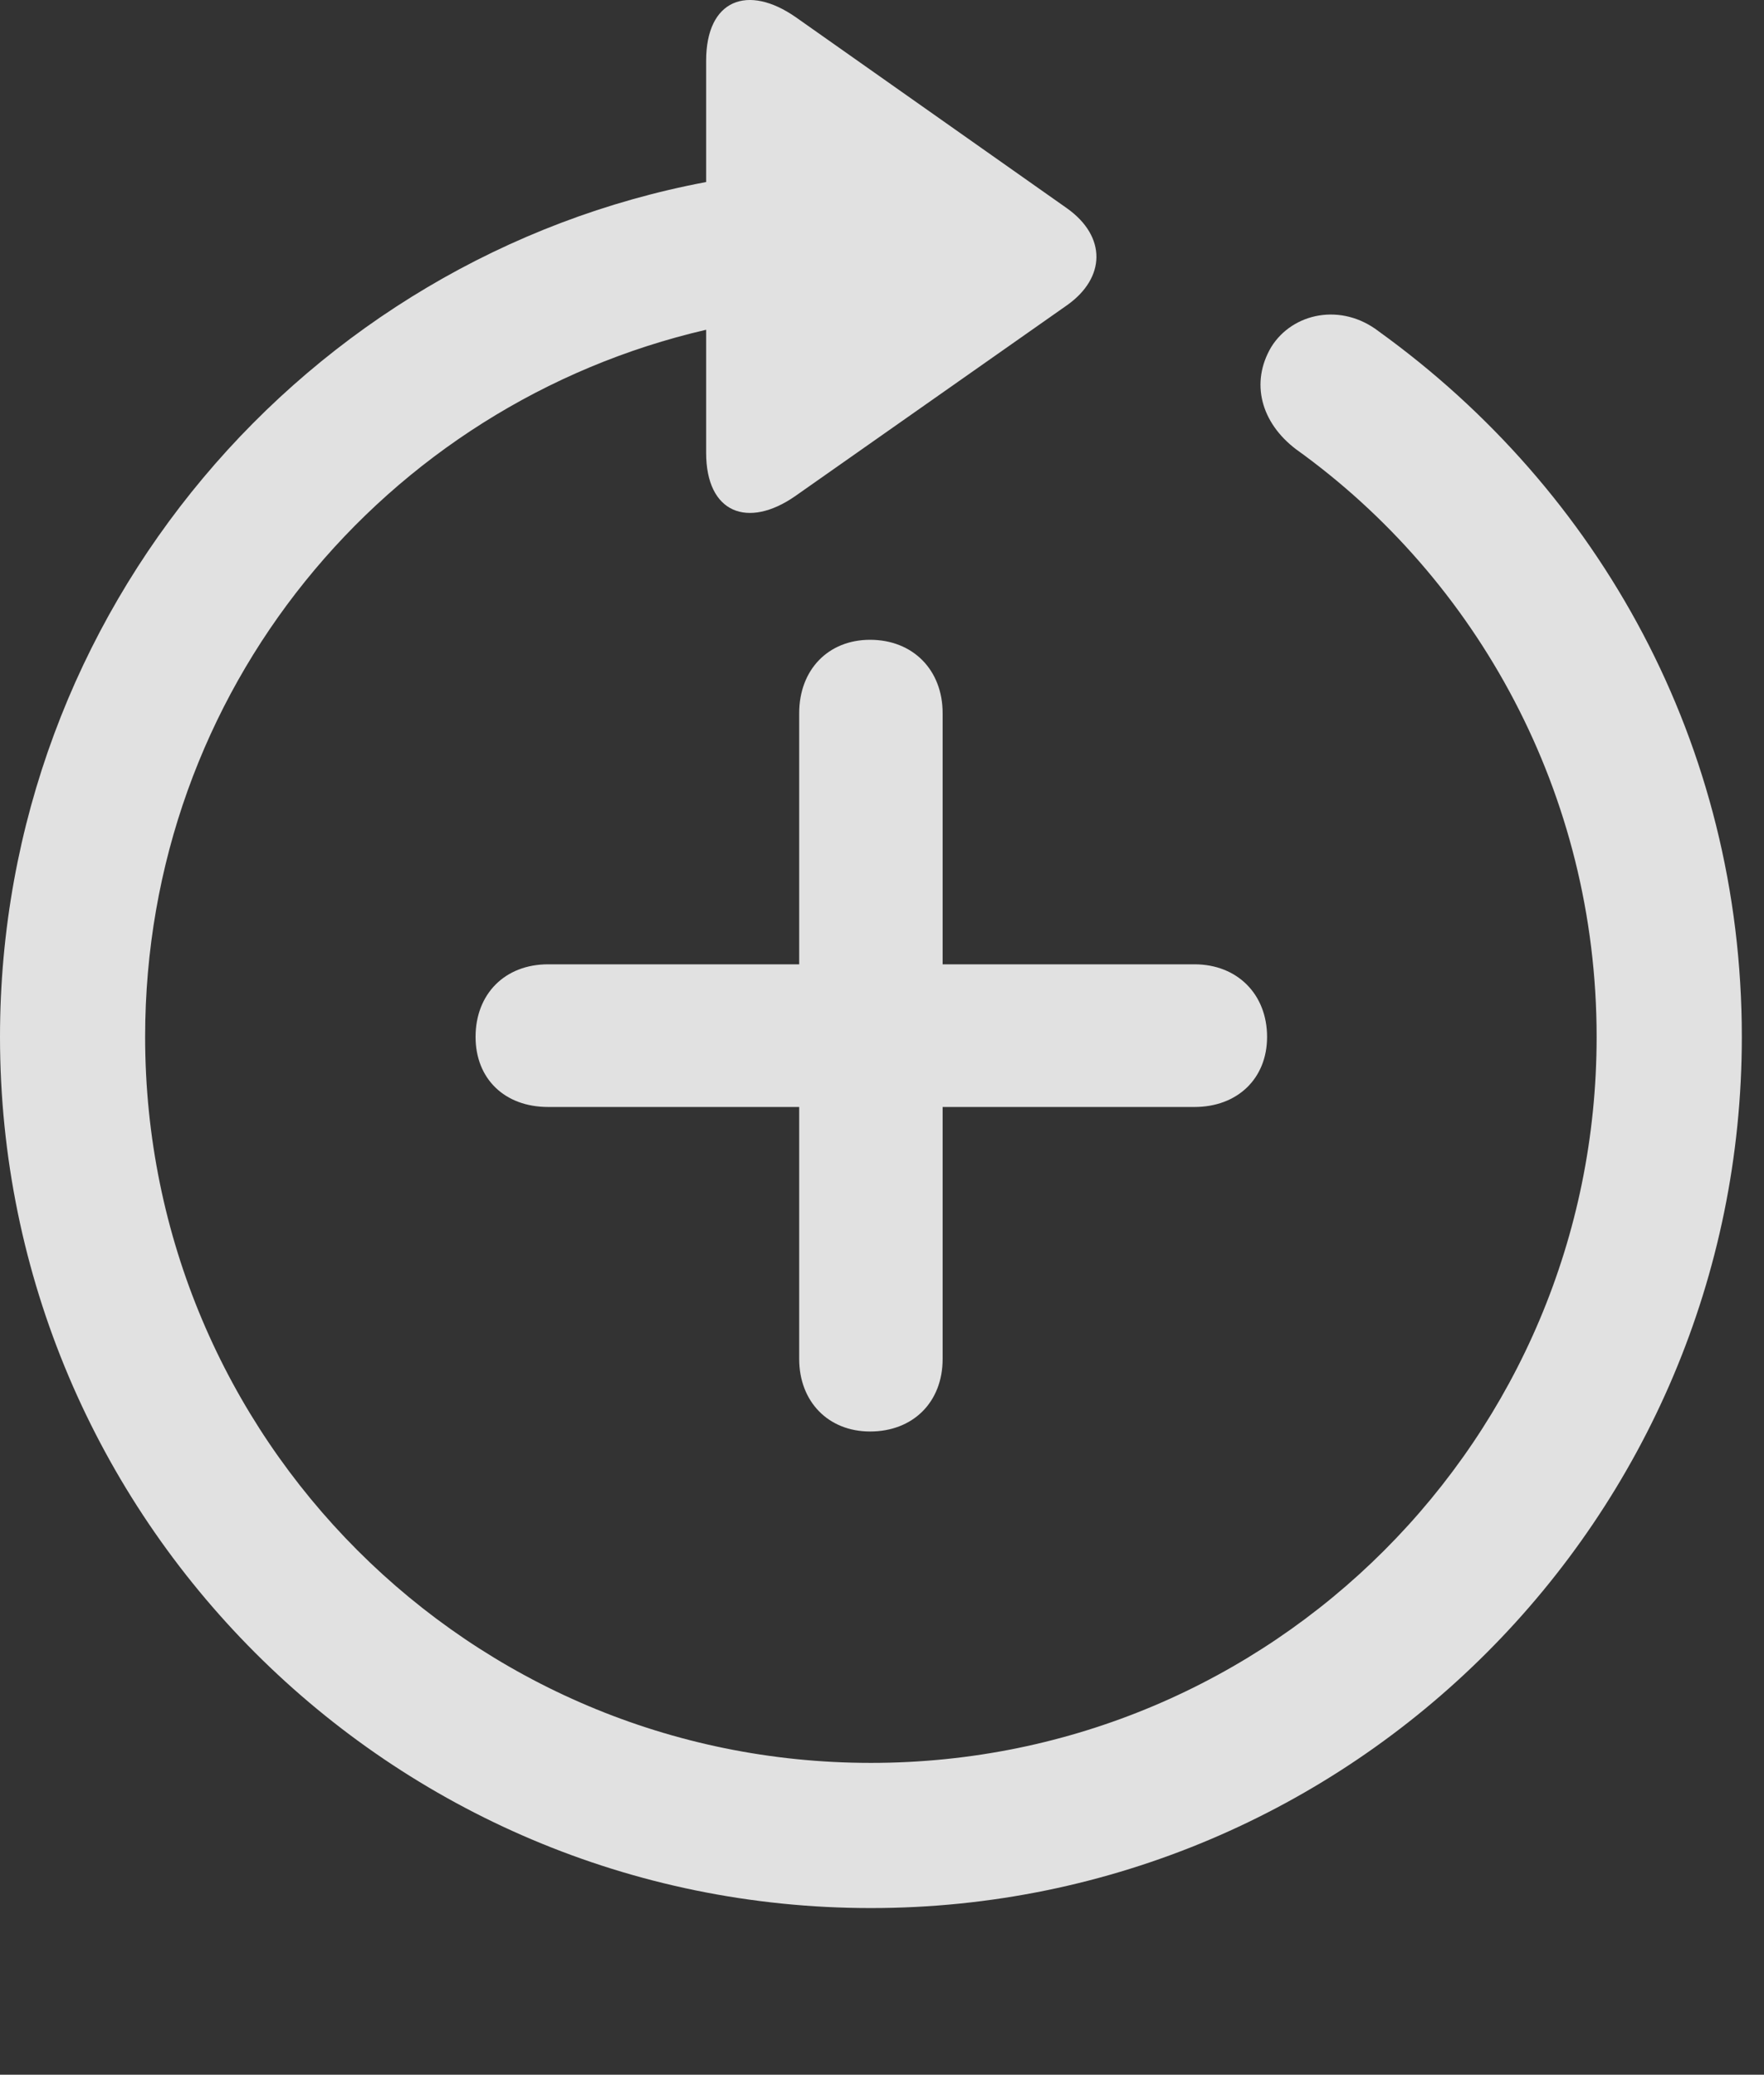 <?xml version="1.0" encoding="UTF-8"?>
<!--Generator: Apple Native CoreSVG 326-->
<!DOCTYPE svg
PUBLIC "-//W3C//DTD SVG 1.1//EN"
       "http://www.w3.org/Graphics/SVG/1.1/DTD/svg11.dtd">
<svg version="1.1" xmlns="http://www.w3.org/2000/svg" xmlns:xlink="http://www.w3.org/1999/xlink" viewBox="0 0 28.246 33.213">
 <rect x="0" y="0" width="28.246" height="33.213" fill="#333333" stroke="none"/>
 <g>
  <rect height="33.213" opacity="0" width="28.246" x="0" y="0"/>
  <path d="M13.945 30.545C21.643 30.545 27.891 24.297 27.891 16.599C27.891 11.91 25.607 7.849 22.08 5.307C21.479 4.842 20.699 5.006 20.357 5.553C20.016 6.127 20.193 6.769 20.754 7.193C23.652 9.271 25.566 12.703 25.566 16.599C25.566 23.025 20.371 28.221 13.945 28.221C7.52 28.221 2.324 23.025 2.324 16.599C2.324 11.049 6.166 6.469 11.307 5.279L11.307 7.248C11.307 8.219 11.977 8.465 12.729 7.945L17.09 4.883C17.705 4.445 17.719 3.789 17.09 3.338L12.742 0.275C11.977-0.258 11.307-0.012 11.307 0.973L11.307 2.914C4.908 4.117 0 9.777 0 16.599C0 24.297 6.248 30.545 13.945 30.545Z" fill="white" fill-opacity="0.85"/>
  <path d="M7.615 16.599C7.615 17.269 8.08 17.721 8.777 17.721L12.797 17.721L12.797 21.754C12.797 22.437 13.262 22.916 13.932 22.916C14.615 22.916 15.094 22.451 15.094 21.754L15.094 17.721L19.127 17.721C19.811 17.721 20.289 17.269 20.289 16.599C20.289 15.916 19.811 15.437 19.127 15.437L15.094 15.437L15.094 11.418C15.094 10.721 14.615 10.242 13.932 10.242C13.262 10.242 12.797 10.721 12.797 11.418L12.797 15.437L8.777 15.437C8.08 15.437 7.615 15.916 7.615 16.599Z" fill="white" fill-opacity="0.85"/>
 </g>
</svg>
